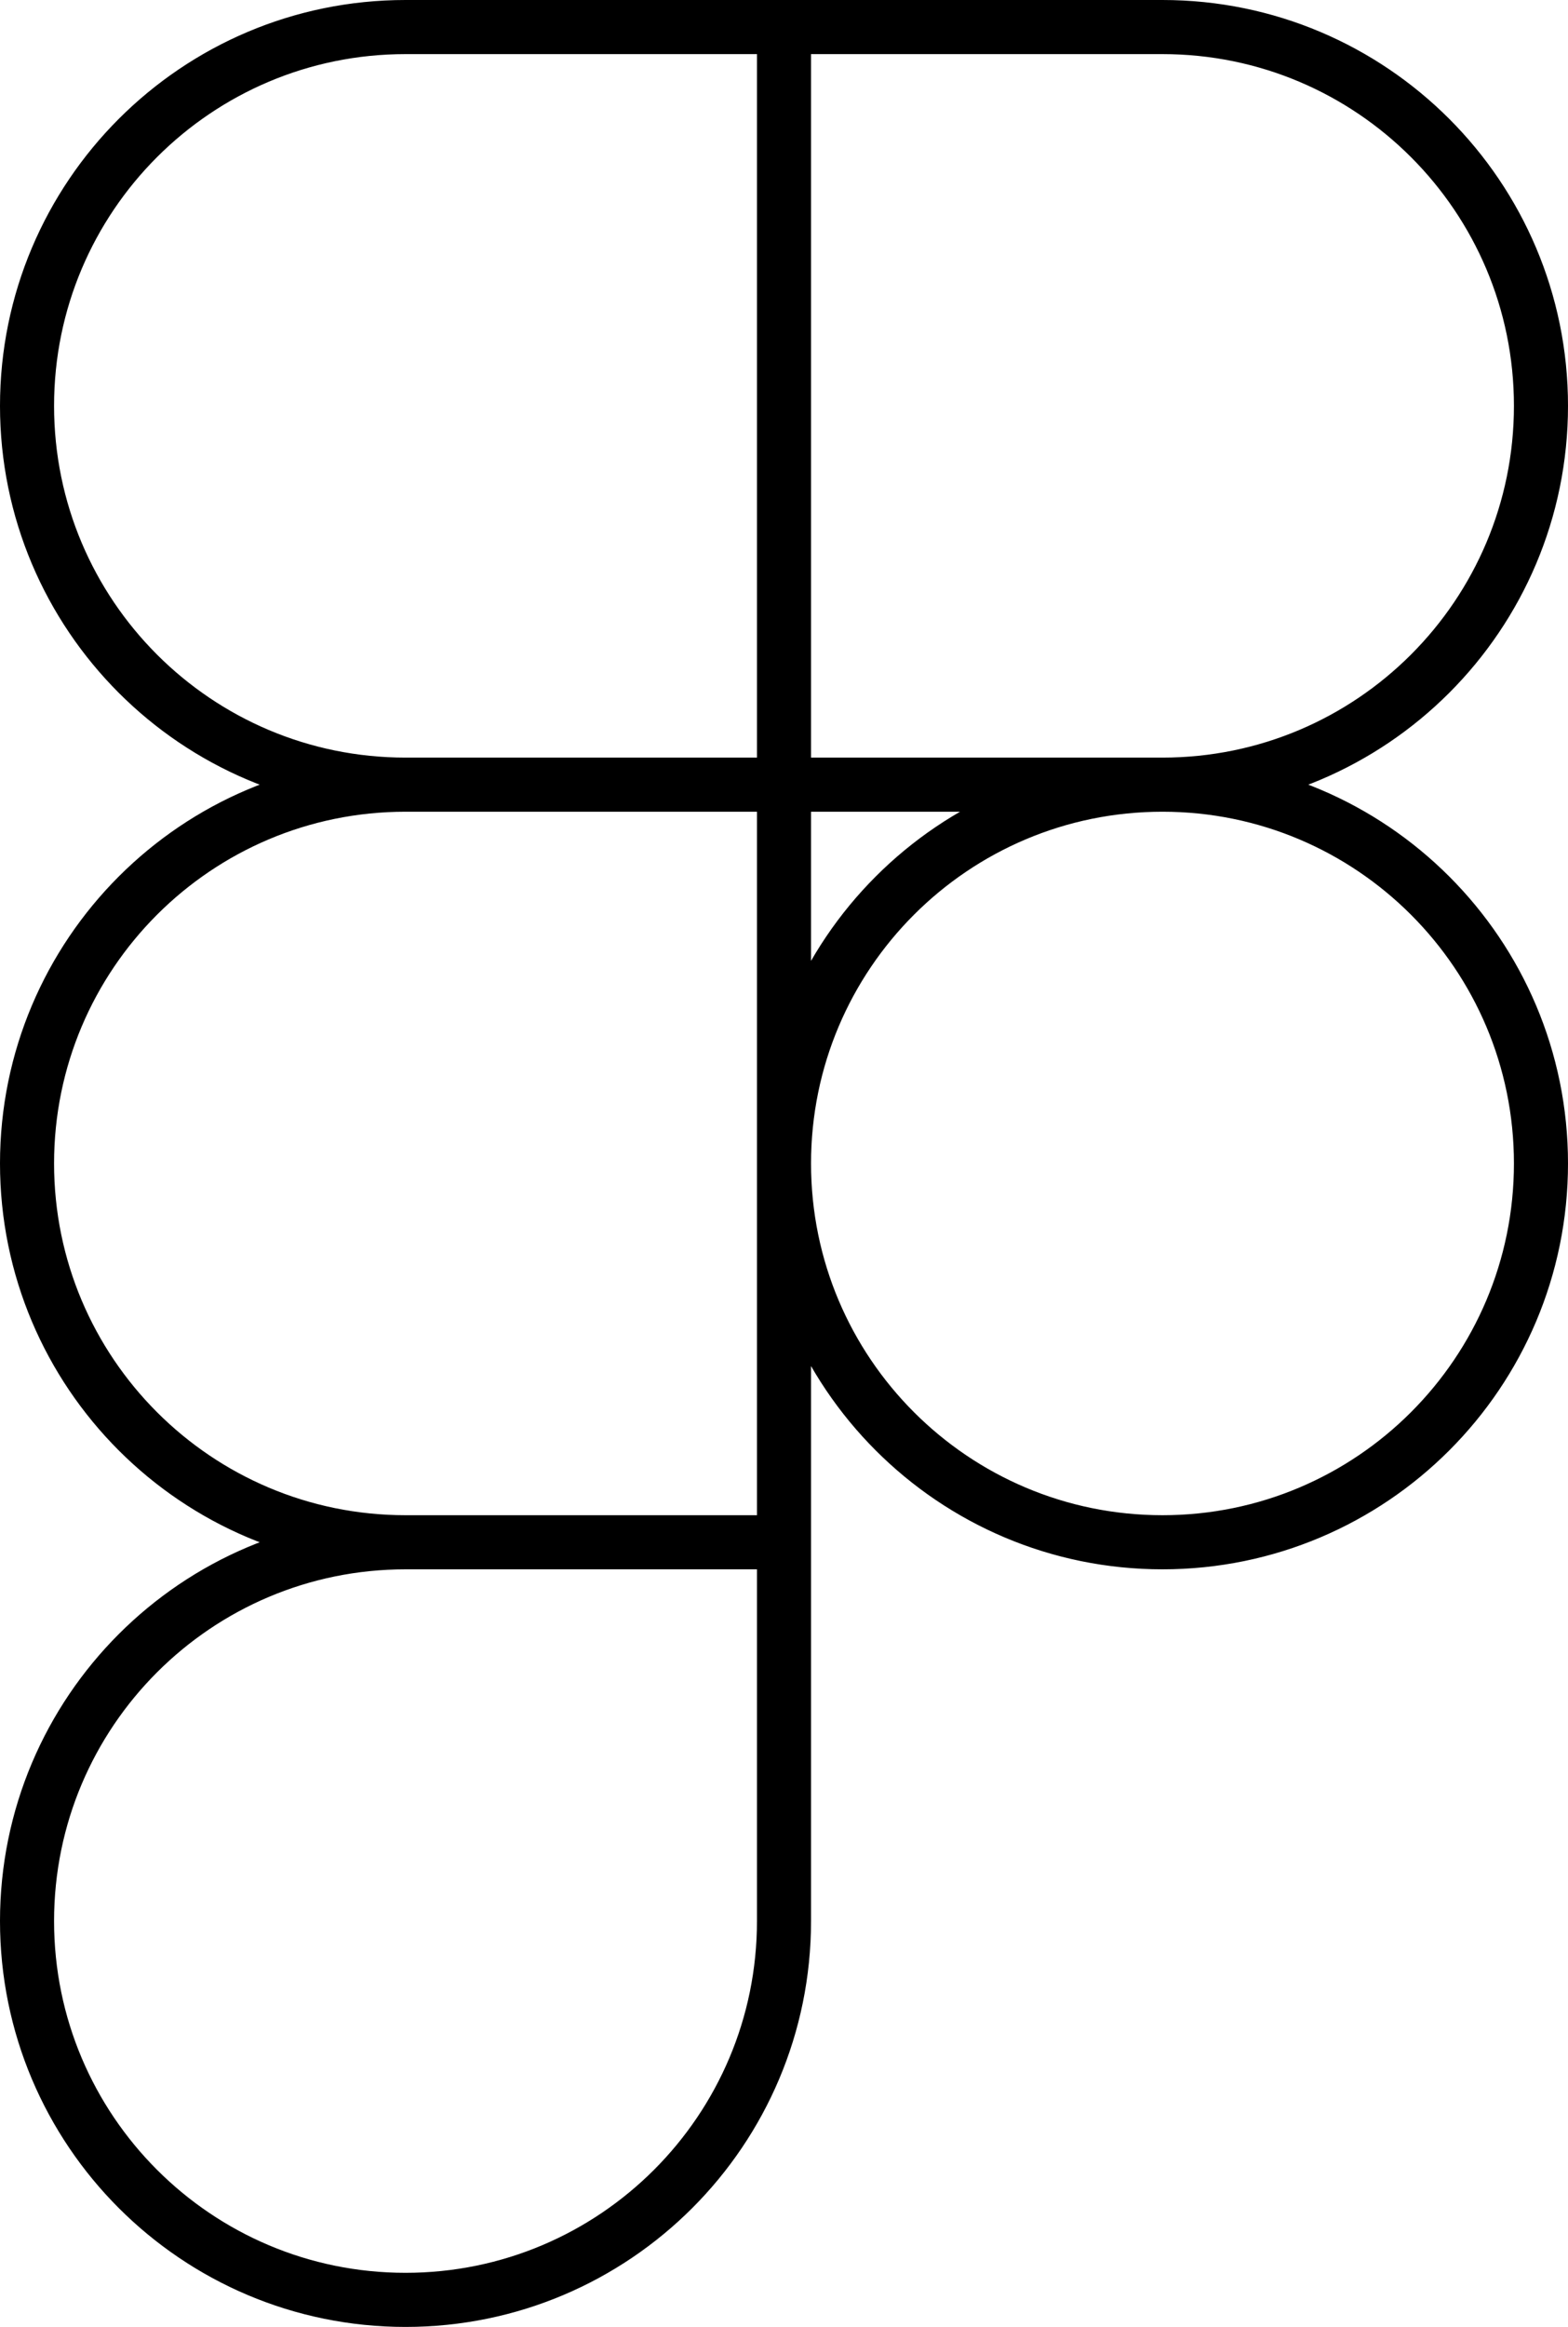 <svg width="58" height="86" viewBox="0 0 58 86" fill="none" xmlns="http://www.w3.org/2000/svg">
<path d="M29 1H15C7.268 1 1 7.268 1 15C1 22.732 7.268 29 15 29M29 1V29M29 1H43C50.732 1 57 7.268 57 15C57 22.732 50.732 29 43 29M15 29H29M15 29C7.268 29 1 35.268 1 43C1 50.732 7.268 57 15 57M29 29H43M29 29V57M43 29C50.732 29 57 35.268 57 43C57 50.732 50.732 57 43 57C35.268 57 29 50.732 29 43C29 35.268 35.268 29 43 29ZM29 57H15M29 57V71C29 78.732 22.732 85 15 85C7.268 85 1 78.732 1 71C1 63.268 7.268 57 15 57" stroke="black" stroke-width="2" stroke-linecap="round" stroke-linejoin="round"/>
</svg>
